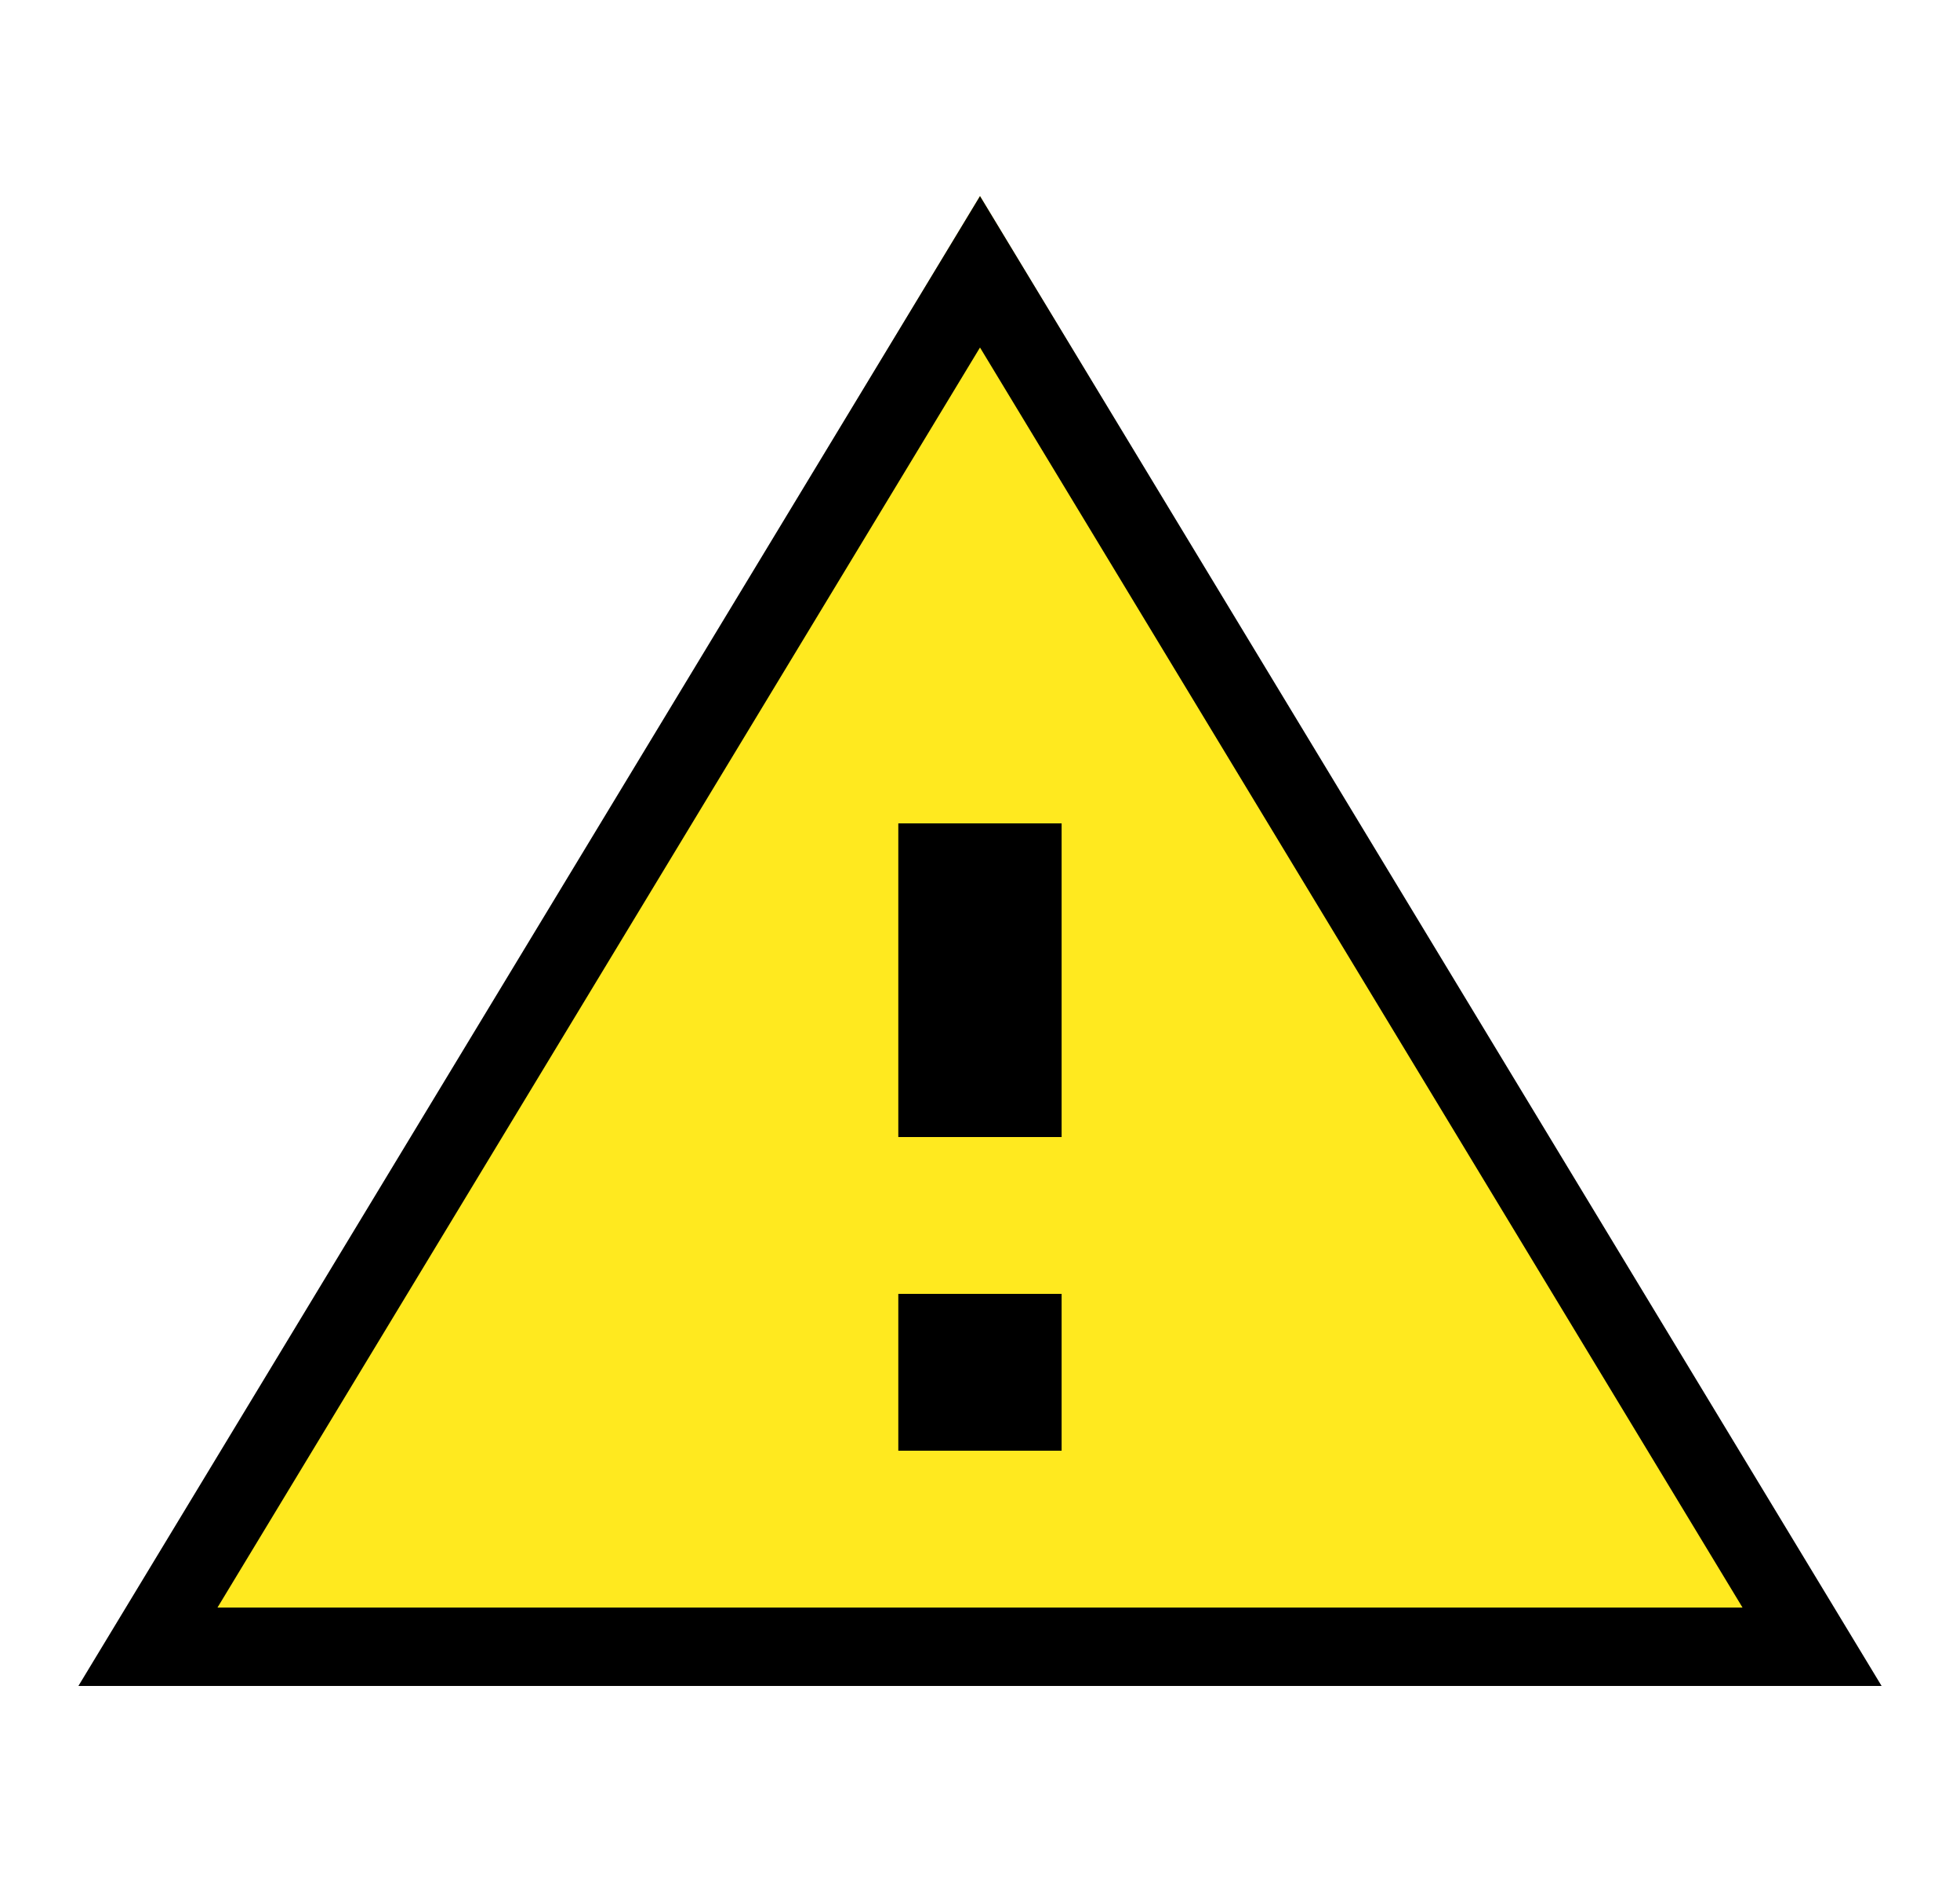 <svg width="25" height="24" viewBox="0 0 25 24" fill="none" xmlns="http://www.w3.org/2000/svg">
<rect x="10" y="9" width="5" height="10" fill="black"/>
<path d="M1.042 21.5H23.958L12.5 2.5L1.042 21.5ZM13.541 18.5H11.458V16.5H13.541V18.5ZM13.541 14.5H11.458V10.5H13.541V14.5Z" fill="#FFE91F"/>
<path d="M1.887 21L12.5 3.466L23.113 21H1.887Z" stroke="black"/>
</svg>
